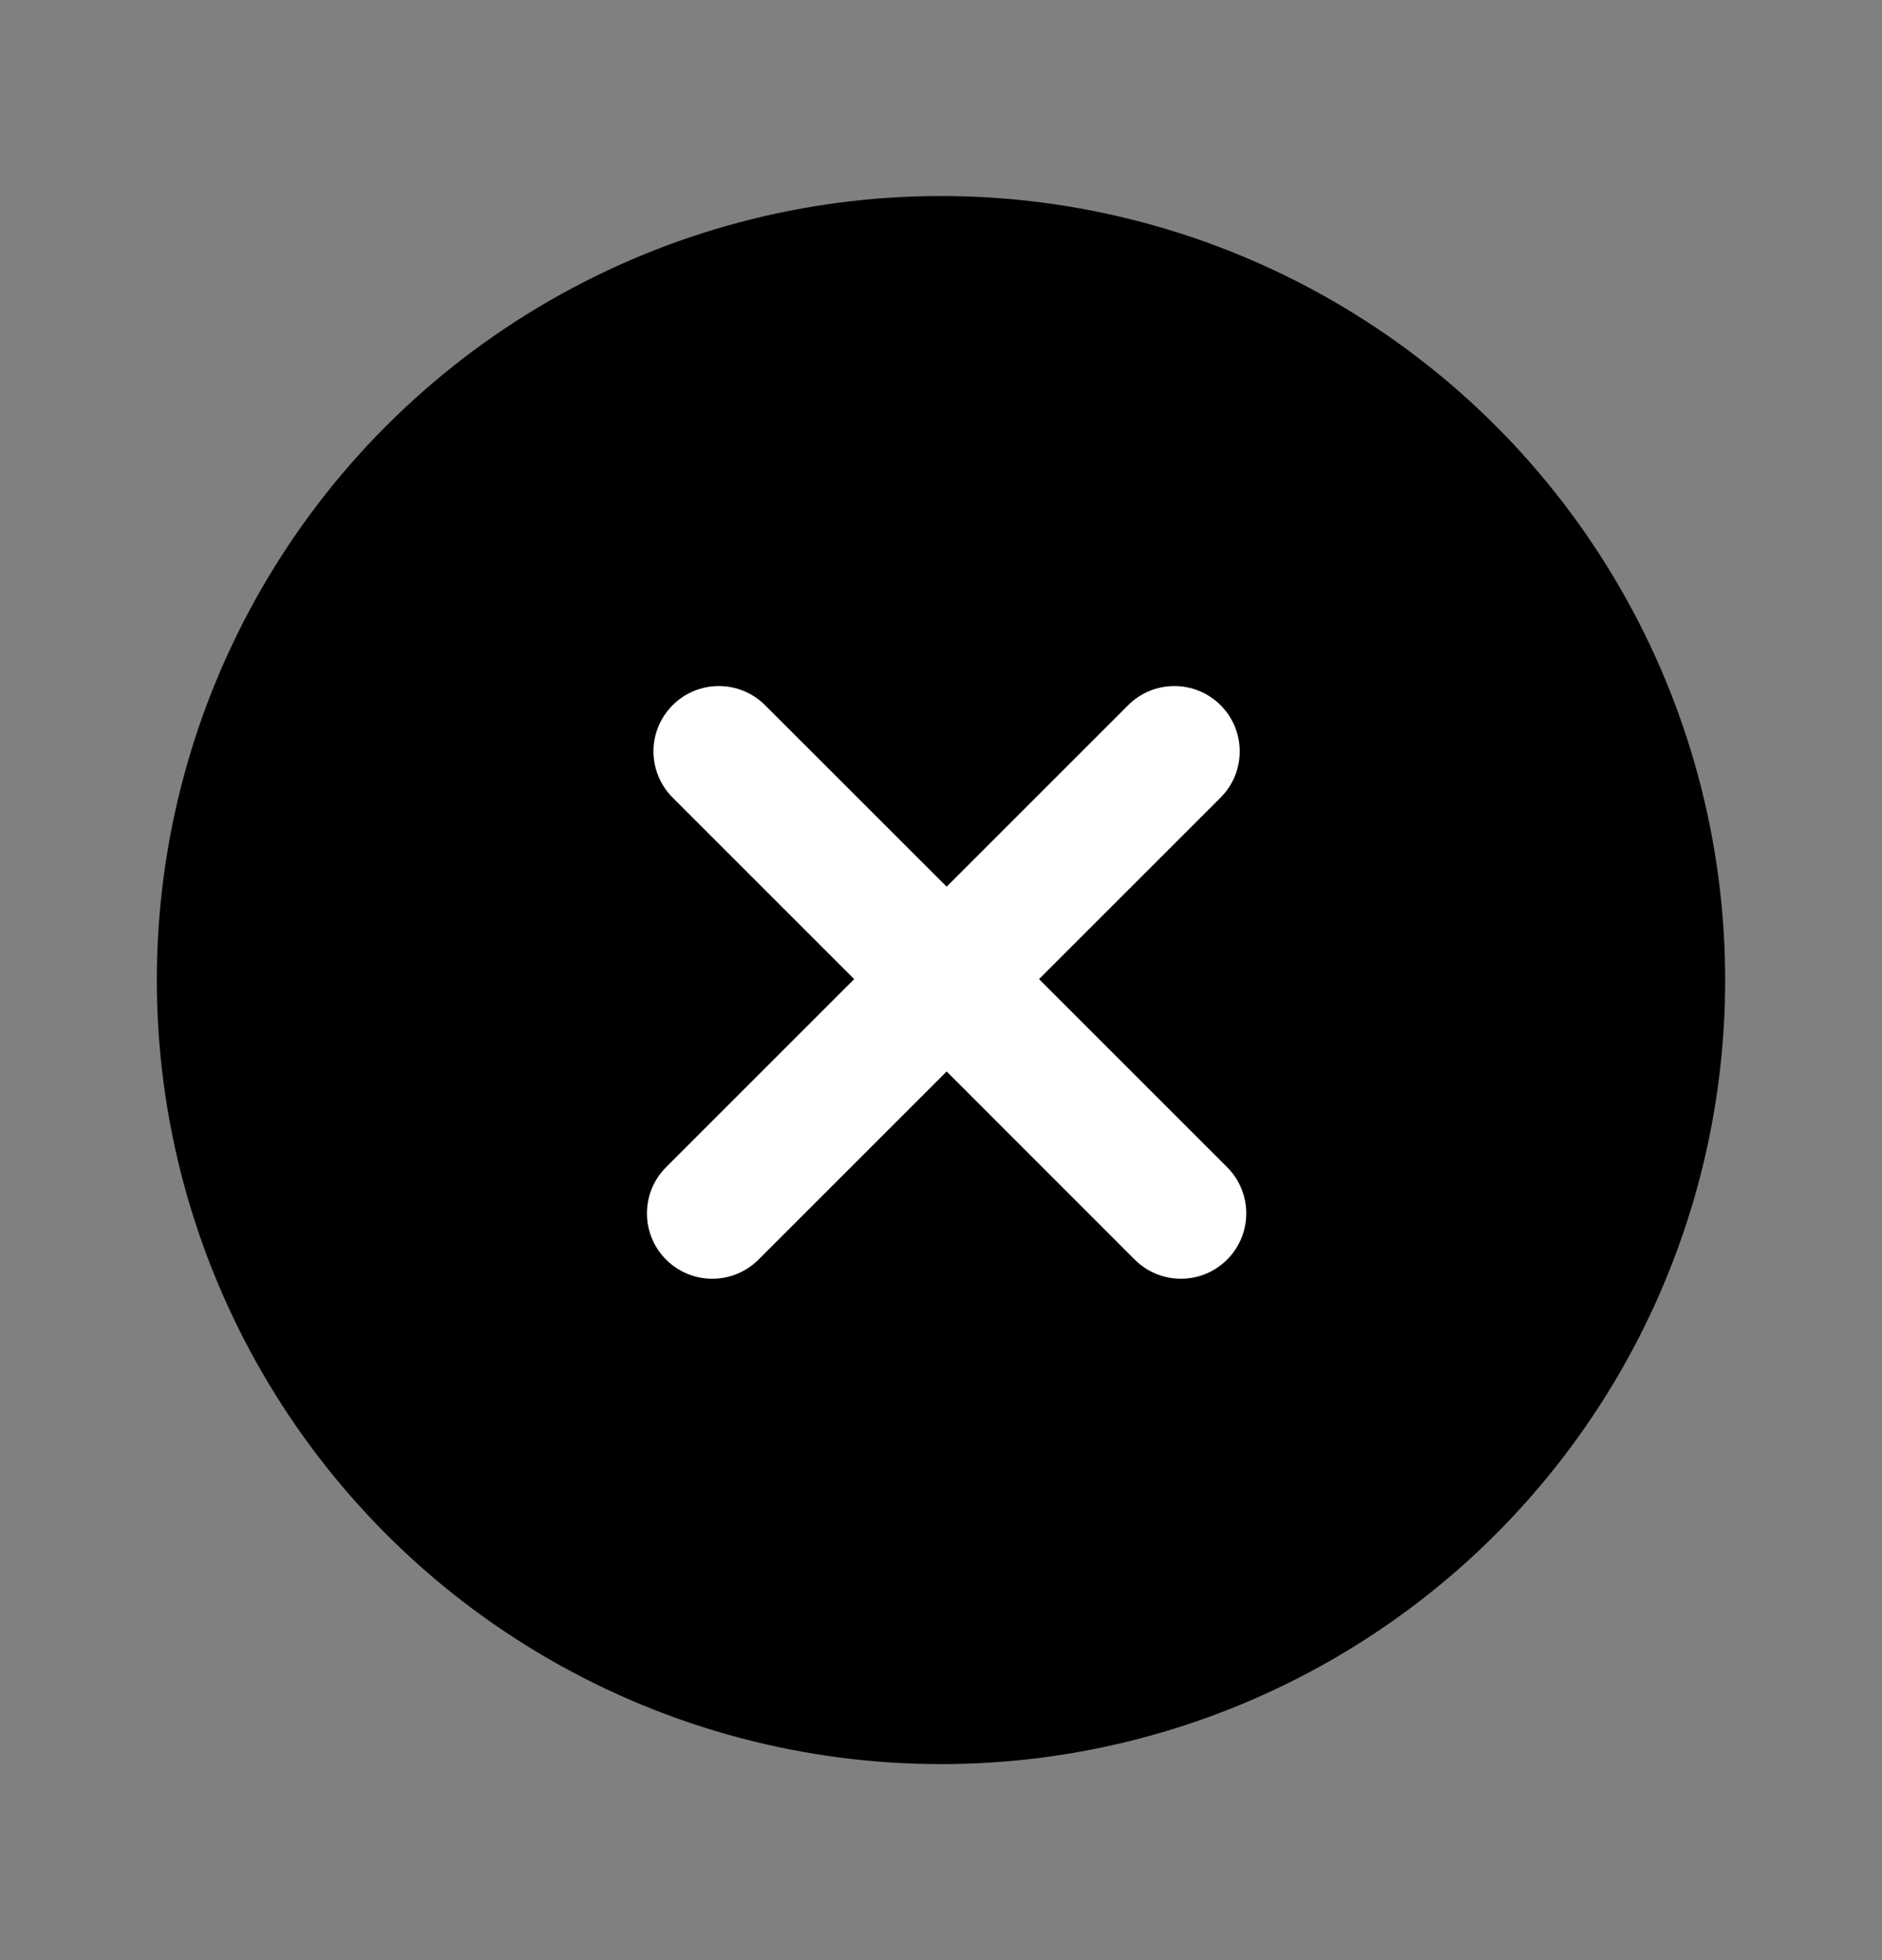 <svg width="24" height="25" viewBox="0 0 24 25" fill="none" xmlns="http://www.w3.org/2000/svg">
<rect x="0" y="0" width="24" height="25" fill="#808080" stroke="none"/>
<circle cx="12" cy="12.5" r="10" fill="currentColor"/>
<path d="M8.494 16.065C8.169 15.74 8.169 15.212 8.494 14.887L10.893 12.488L8.578 10.173C8.252 9.847 8.252 9.32 8.578 8.994C8.903 8.669 9.431 8.669 9.756 8.994L12.072 11.309L14.387 8.994C14.712 8.669 15.24 8.669 15.565 8.994C15.891 9.32 15.891 9.847 15.565 10.173L13.25 12.488L15.649 14.887C15.974 15.212 15.974 15.74 15.649 16.065C15.323 16.391 14.796 16.391 14.47 16.065L12.072 13.666L9.673 16.065C9.347 16.391 8.82 16.391 8.494 16.065Z" fill="white"/>
</svg>
